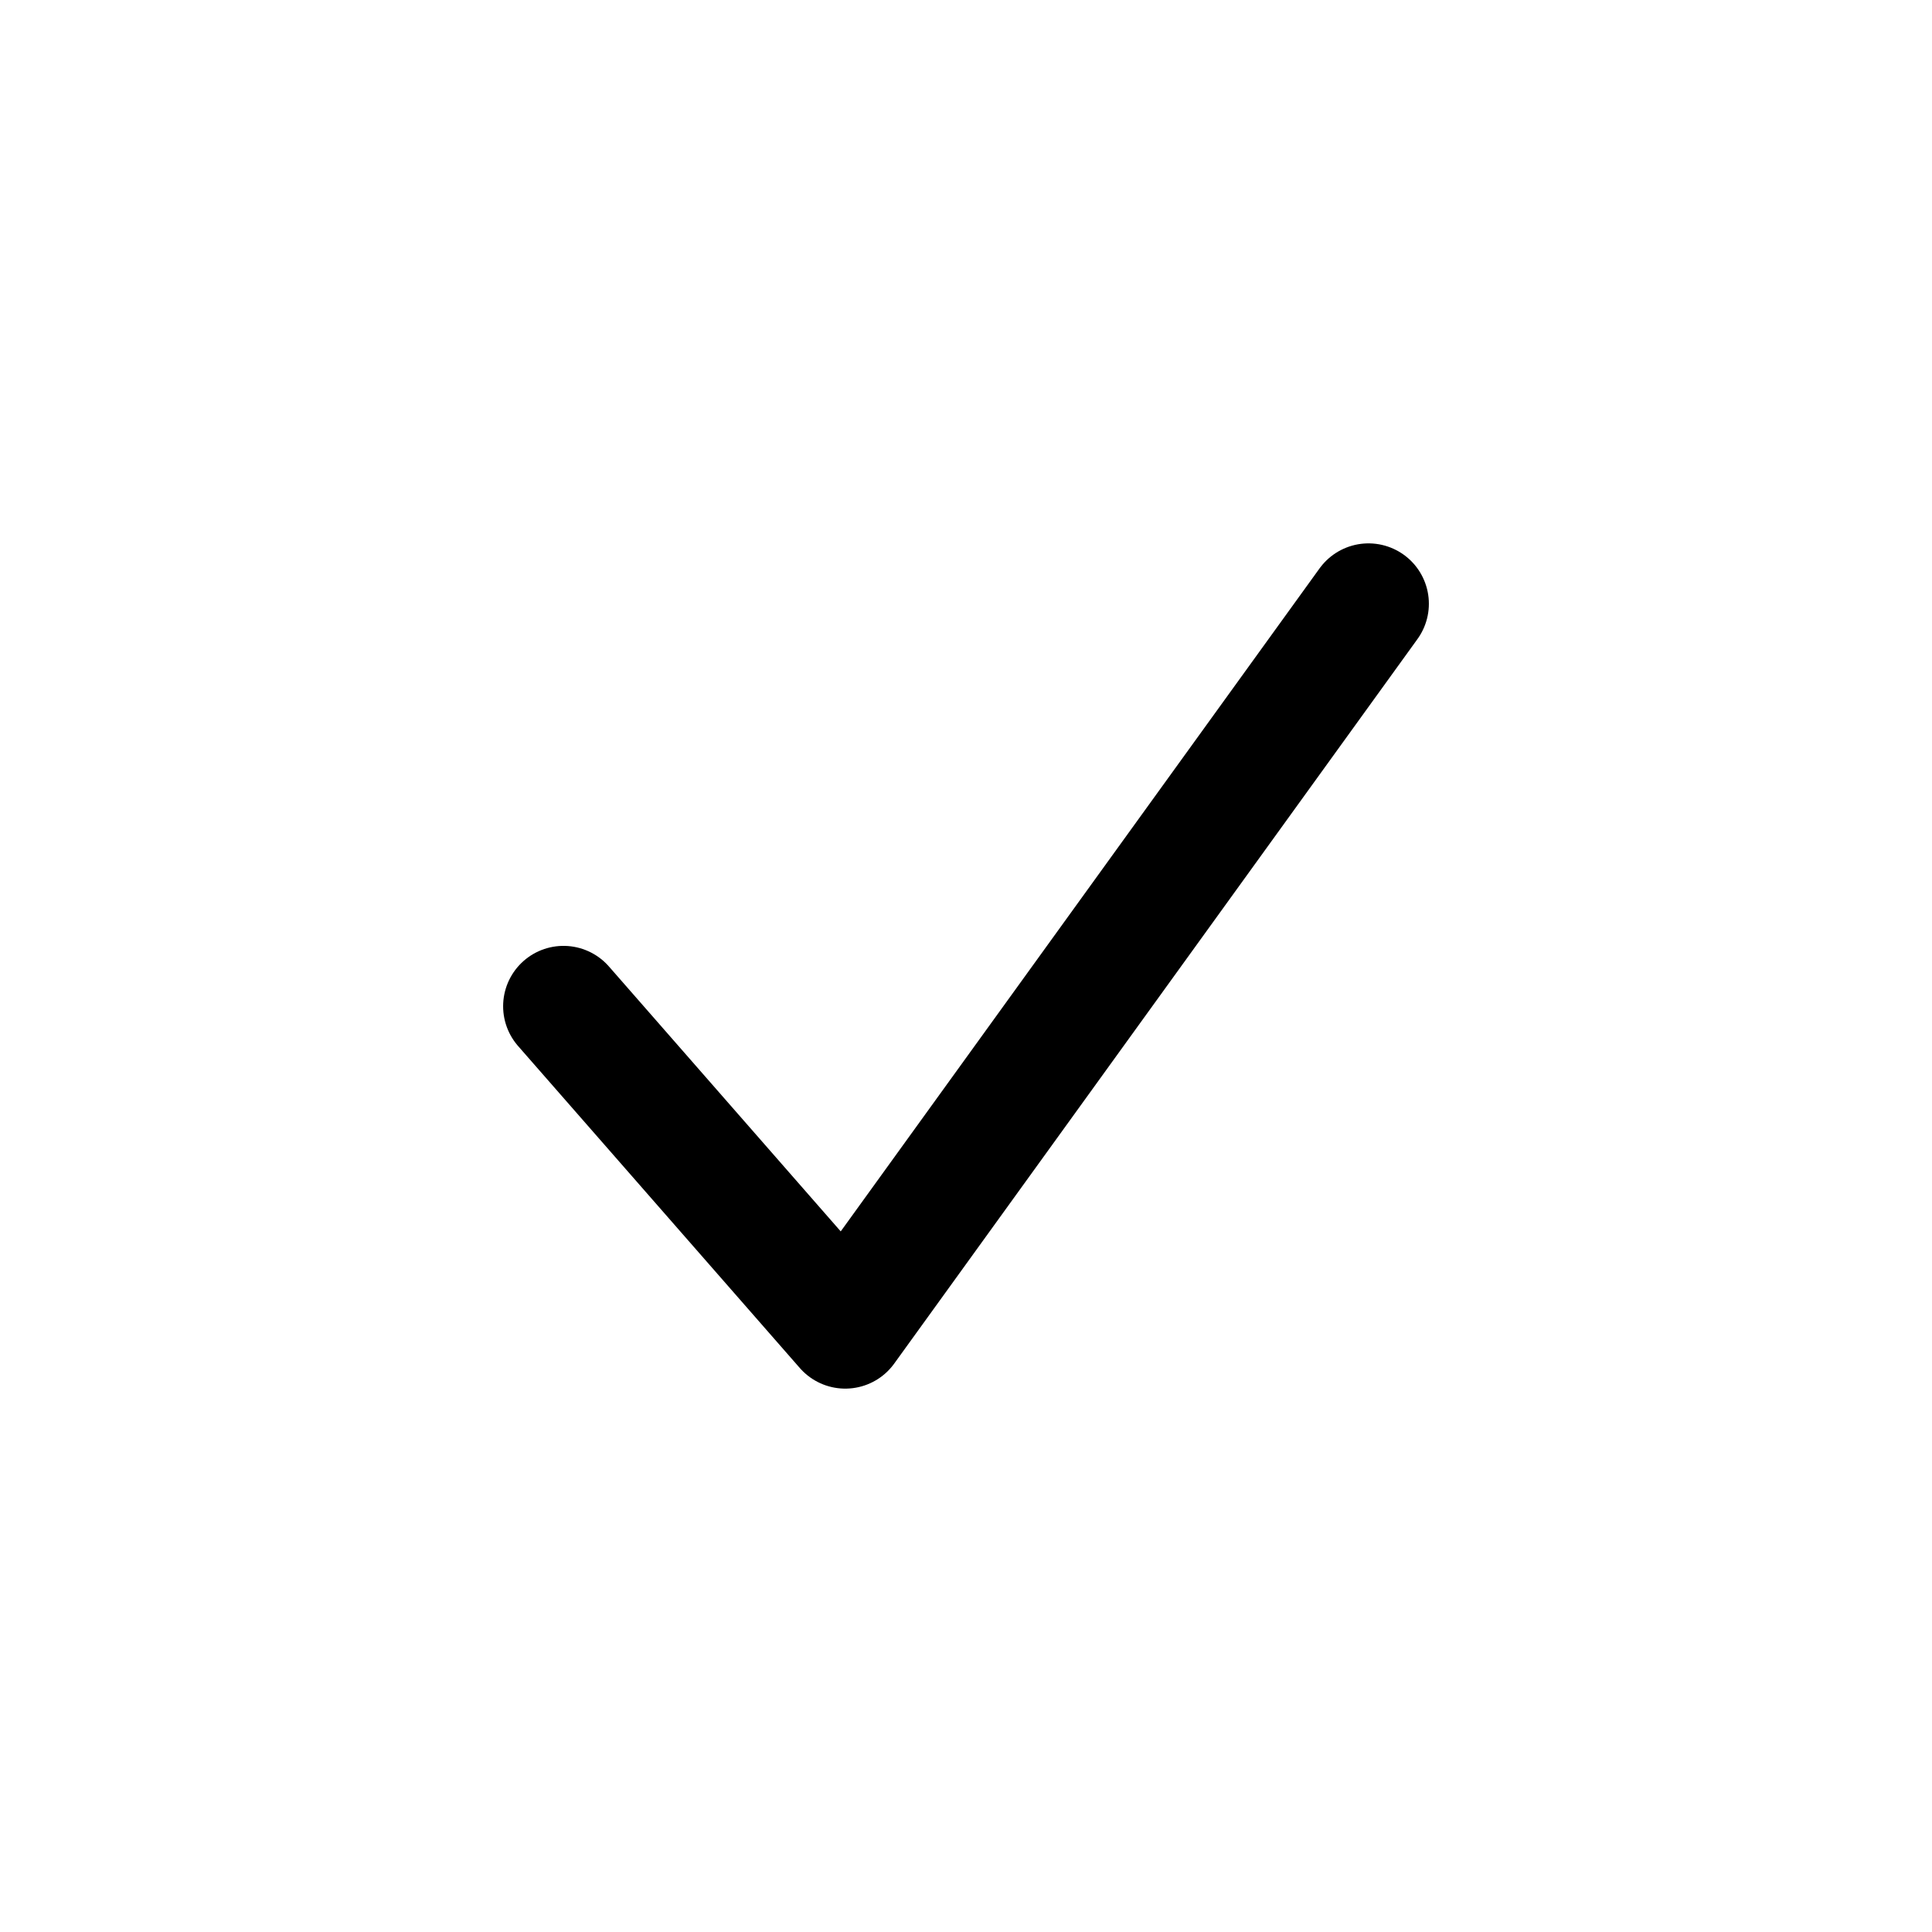<svg width="24" height="24" viewBox="0 0 24 24" fill="none" xmlns="http://www.w3.org/2000/svg">
<path d="M7 12.5L10.5 16.5L17 7.5" stroke="black" stroke-width="1.5" stroke-linecap="round" stroke-linejoin="round"/>
</svg>
